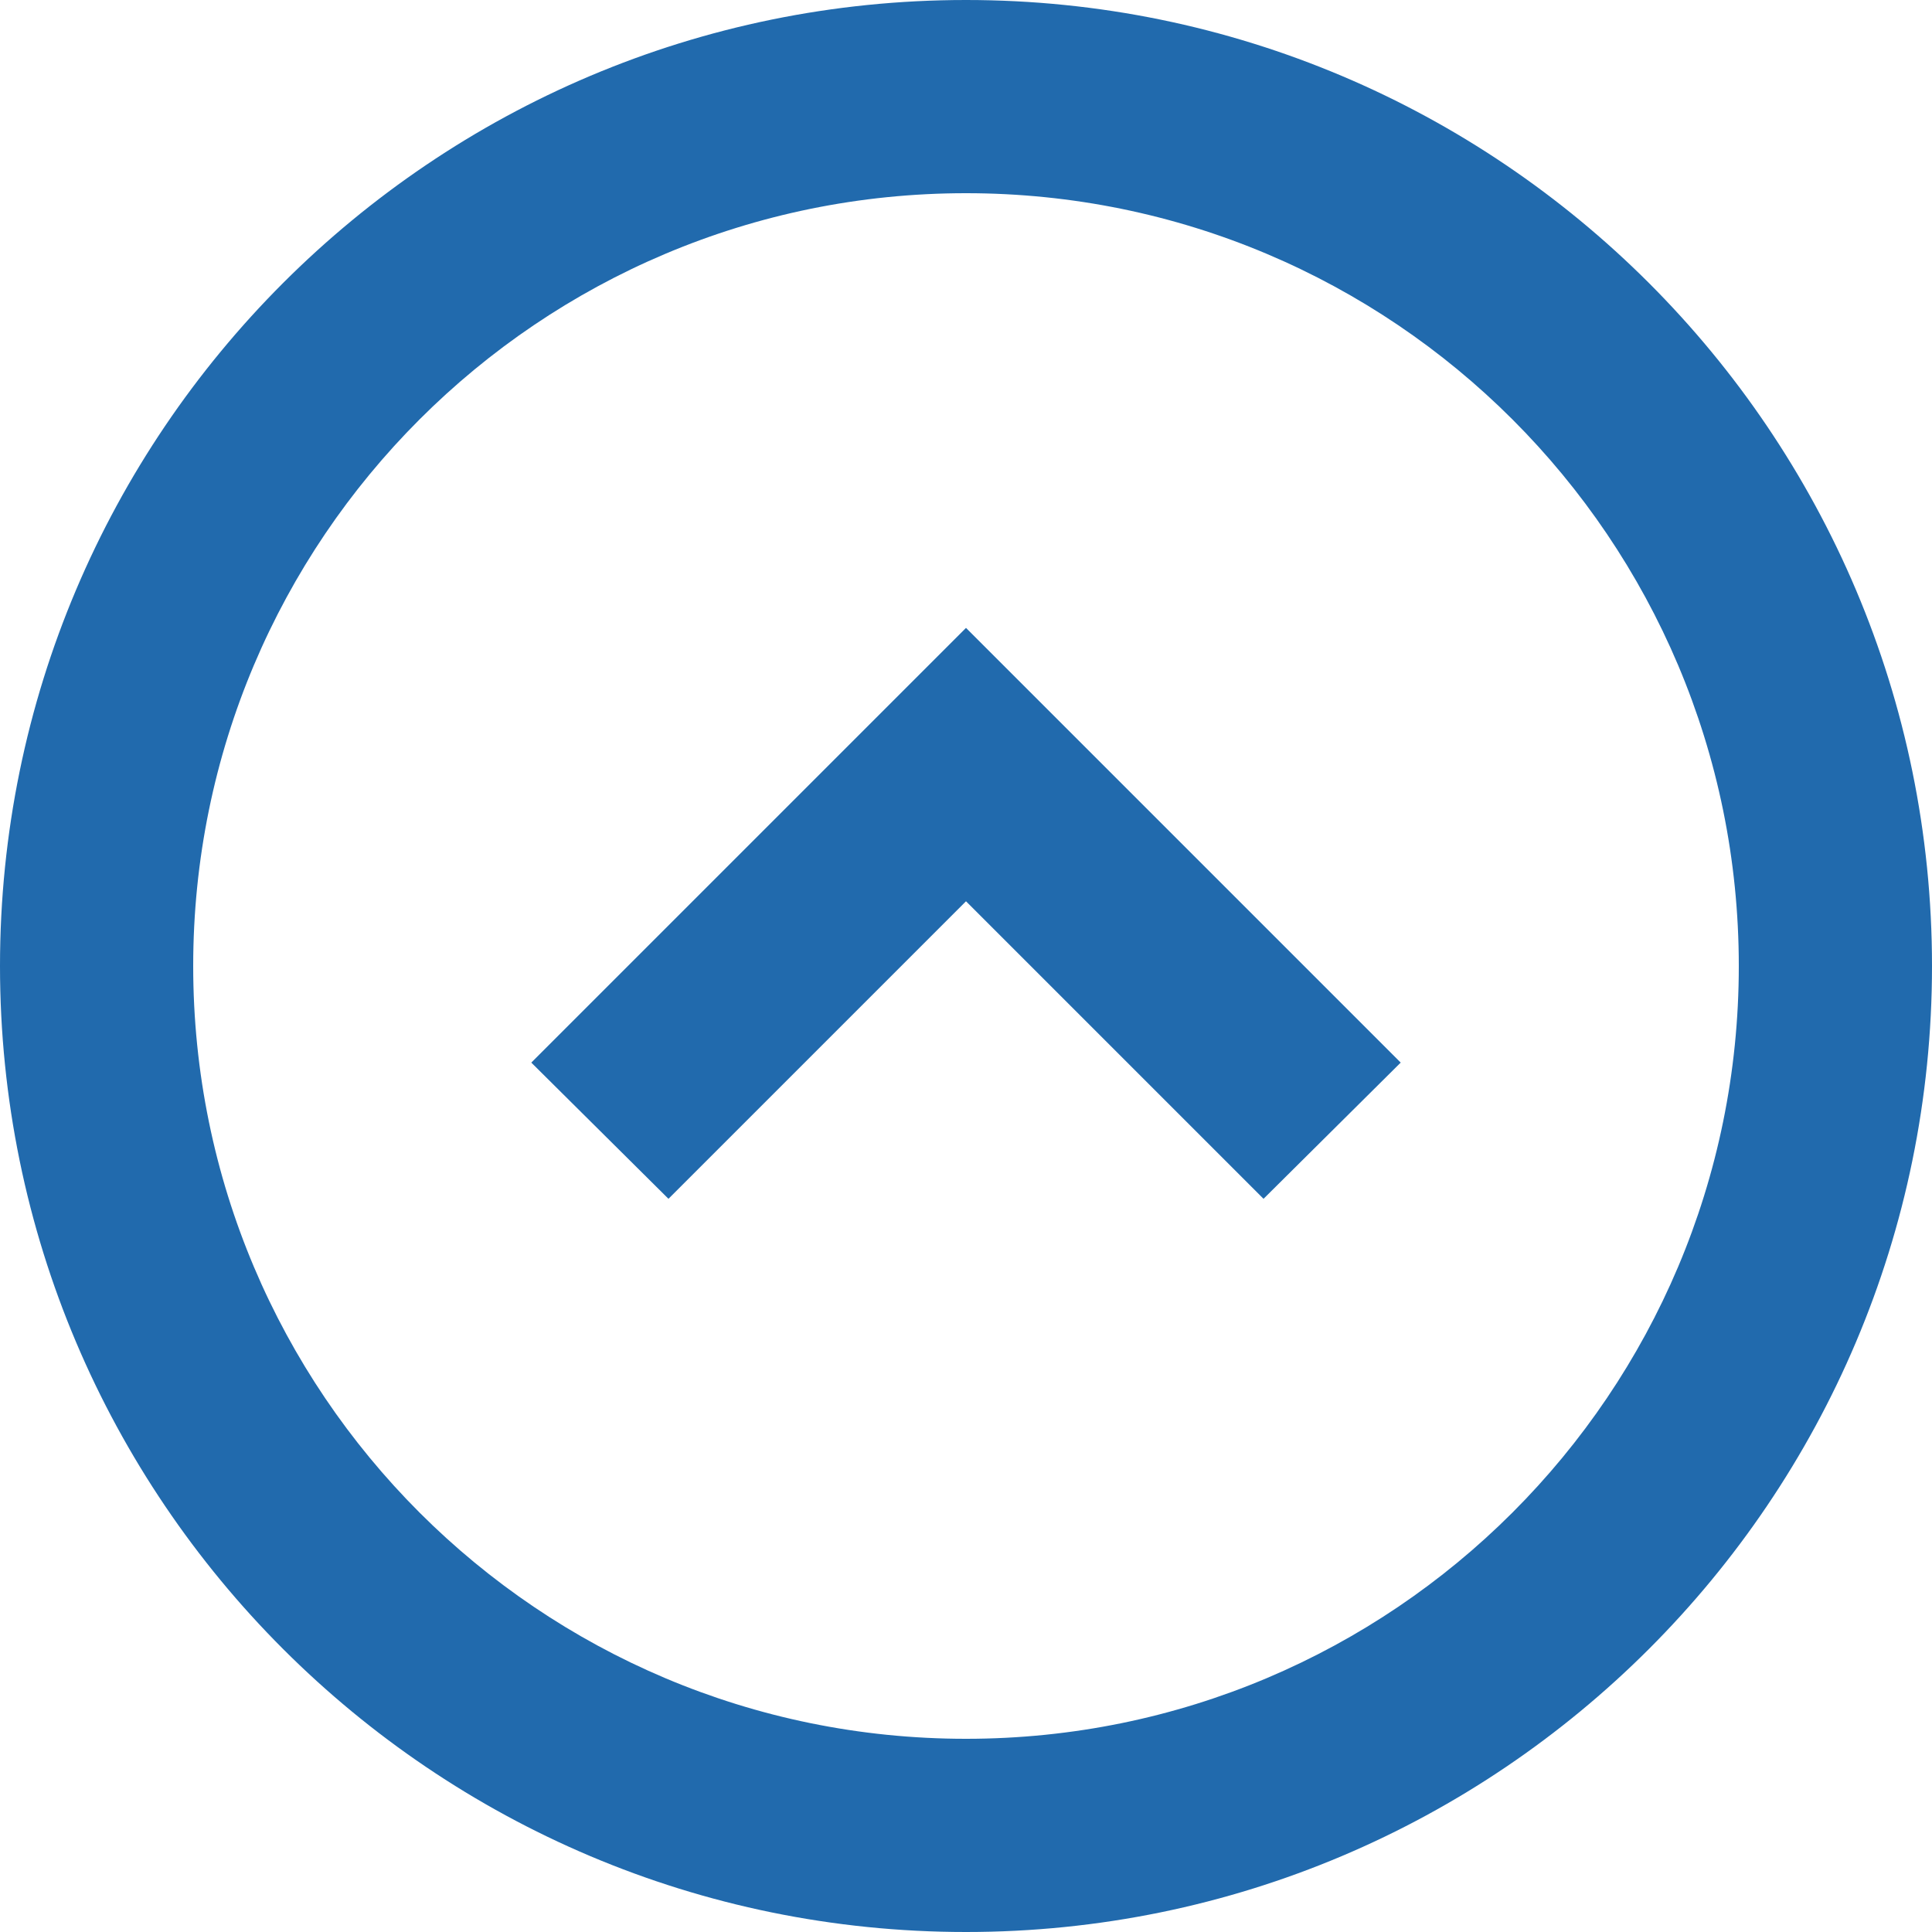 <svg width="10" height="10" viewBox="0 0 10 10" fill="none" xmlns="http://www.w3.org/2000/svg">
<path d="M3.46 6.205L5 4.665L6.54 6.205L7.25 5.5L5 3.25L2.75 5.5L3.46 6.205ZM5 10C7.76 10 10 7.76 10 5C10 2.24 7.76 1.95827e-07 5 4.37114e-07C2.24 6.78401e-07 -6.78401e-07 2.24 -4.37114e-07 5C-1.95827e-07 7.76 2.24 10 5 10ZM5 1C7.21 1 9 2.79 9 5C9 7.21 7.21 9 5 9C2.79 9 1 7.21 1 5C1 2.79 2.79 1 5 1Z" fill="#216AAD"/>
</svg>
